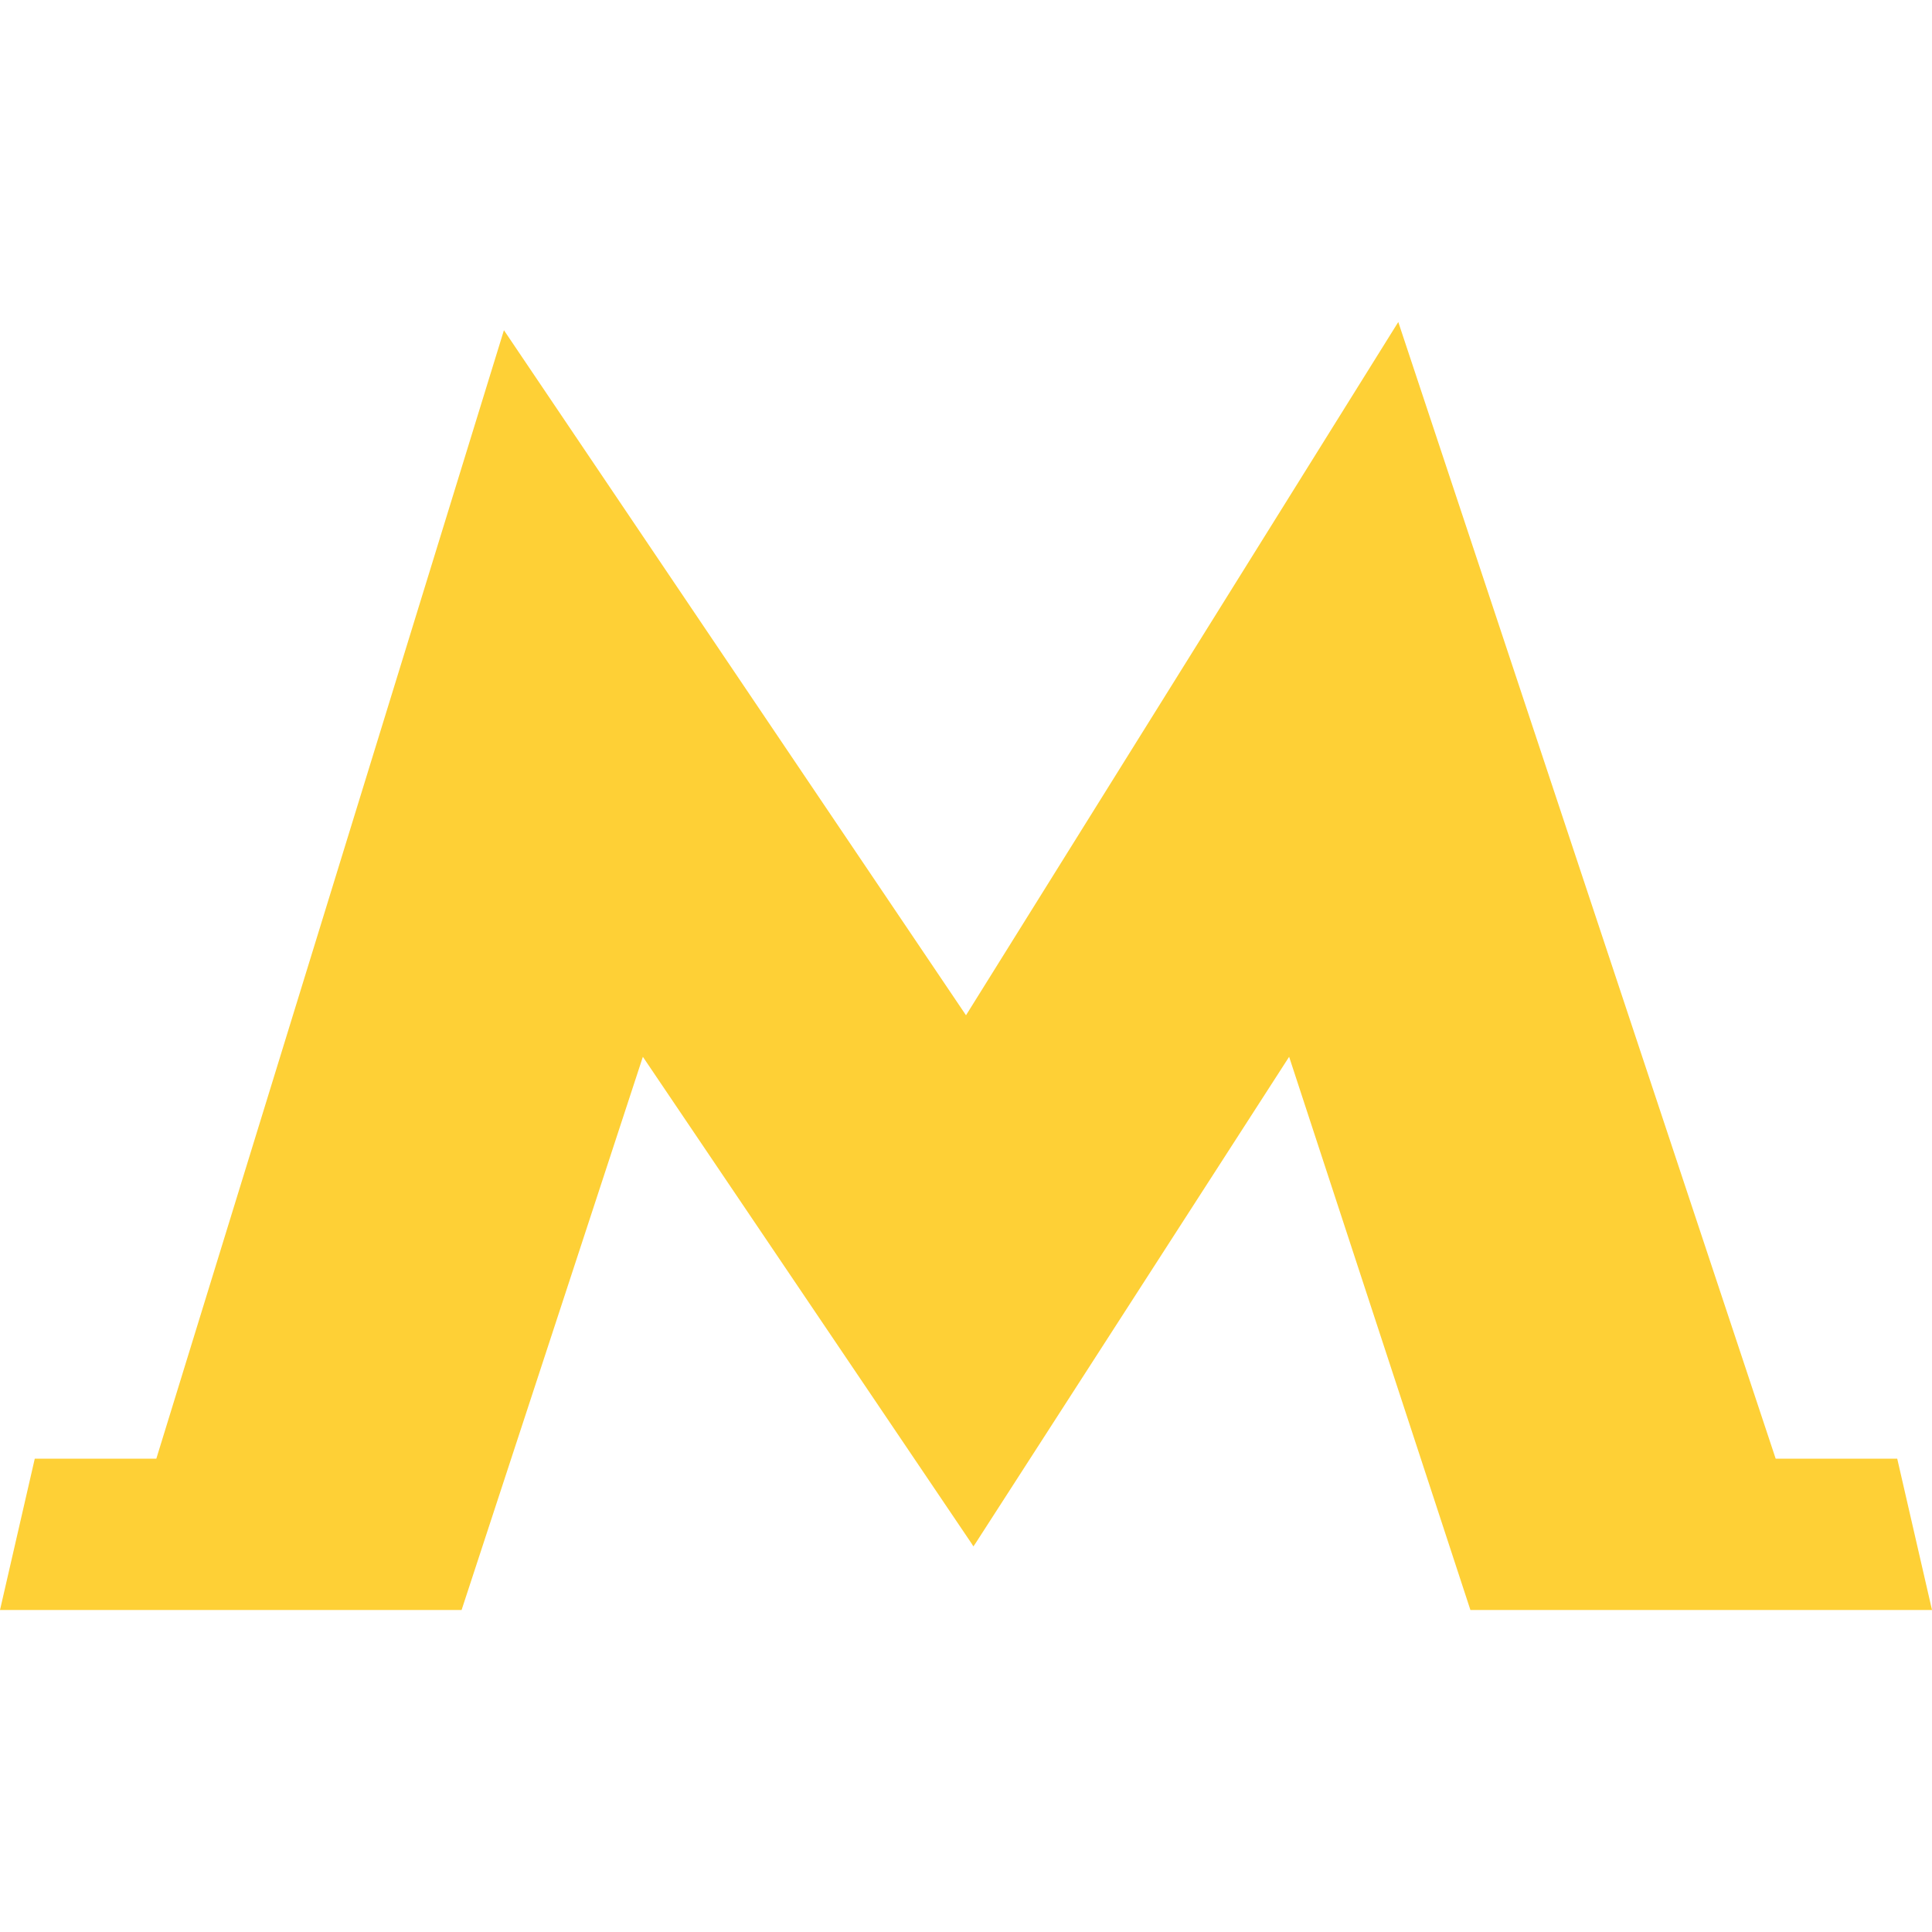 <svg width="12" height="12" viewBox="0 0 12 12" fill="none" xmlns="http://www.w3.org/2000/svg">
<path d="M11.784 9.06H11.029L8.685 2L6 6.306L3.13 2.051L0.971 9.06H0.216L0 10H2.867L3.993 6.564L6.034 9.586L6.046 9.605L6.059 9.586L8.007 6.564L9.133 10H12L11.784 9.06Z" fill="#FED036"/>
</svg>
